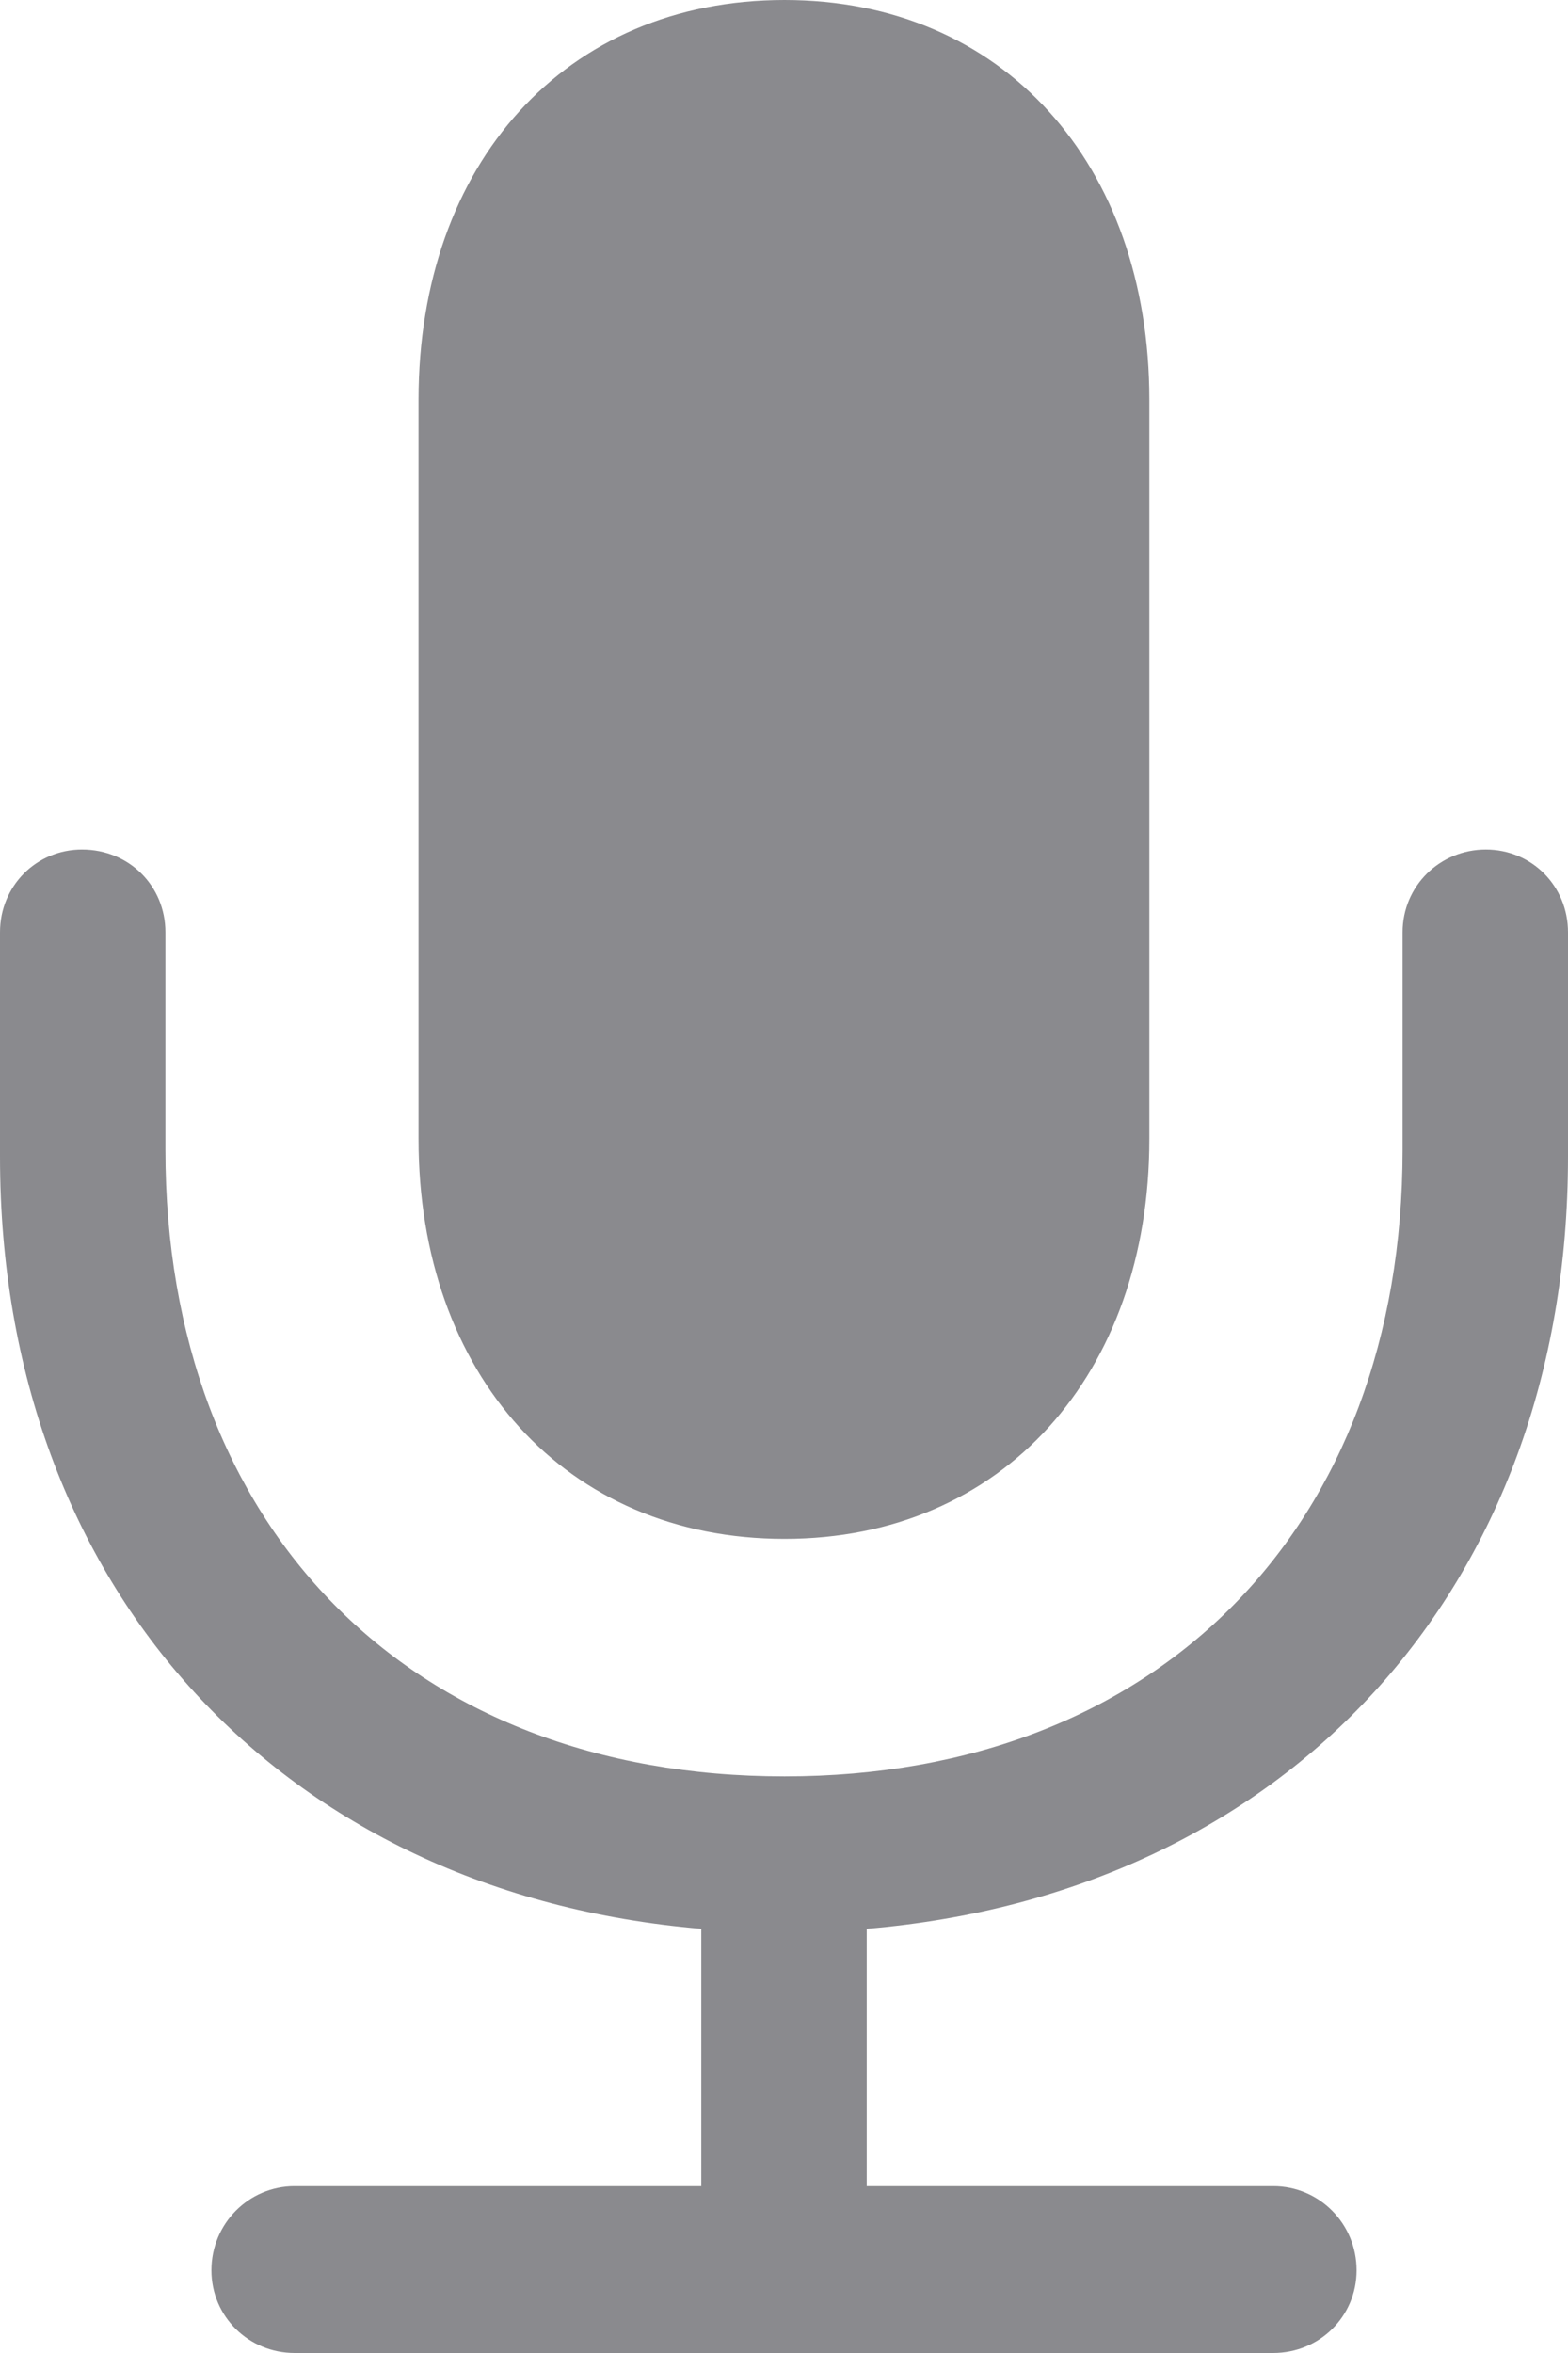 <svg width="12" height="18" viewBox="0 0 12 18" fill="none" xmlns="http://www.w3.org/2000/svg">
<path d="M6.004 11.772C7.673 11.772 8.796 10.513 8.796 8.713V3.059C8.796 1.251 7.673 0 6.004 0C4.327 0 3.203 1.251 3.203 3.059V8.713C3.203 10.513 4.327 11.772 6.004 11.772ZM0 8.848C0 12.16 2.171 14.485 5.367 14.755V16.724H2.255C1.903 16.724 1.618 17.011 1.618 17.367C1.618 17.721 1.903 18 2.255 18H9.744C10.097 18 10.382 17.721 10.382 17.367C10.382 17.011 10.097 16.724 9.744 16.724H6.633V14.755C9.836 14.485 12 12.16 12 8.848V7.132C12 6.778 11.723 6.499 11.371 6.499C11.019 6.499 10.734 6.778 10.734 7.132V8.797C10.734 11.679 8.872 13.589 6.004 13.589C3.128 13.589 1.266 11.679 1.266 8.797V7.132C1.266 6.778 0.989 6.499 0.628 6.499C0.277 6.499 0 6.778 0 7.132V8.848Z" fill="#3C3C43" fill-opacity="0.6"/>
</svg>
